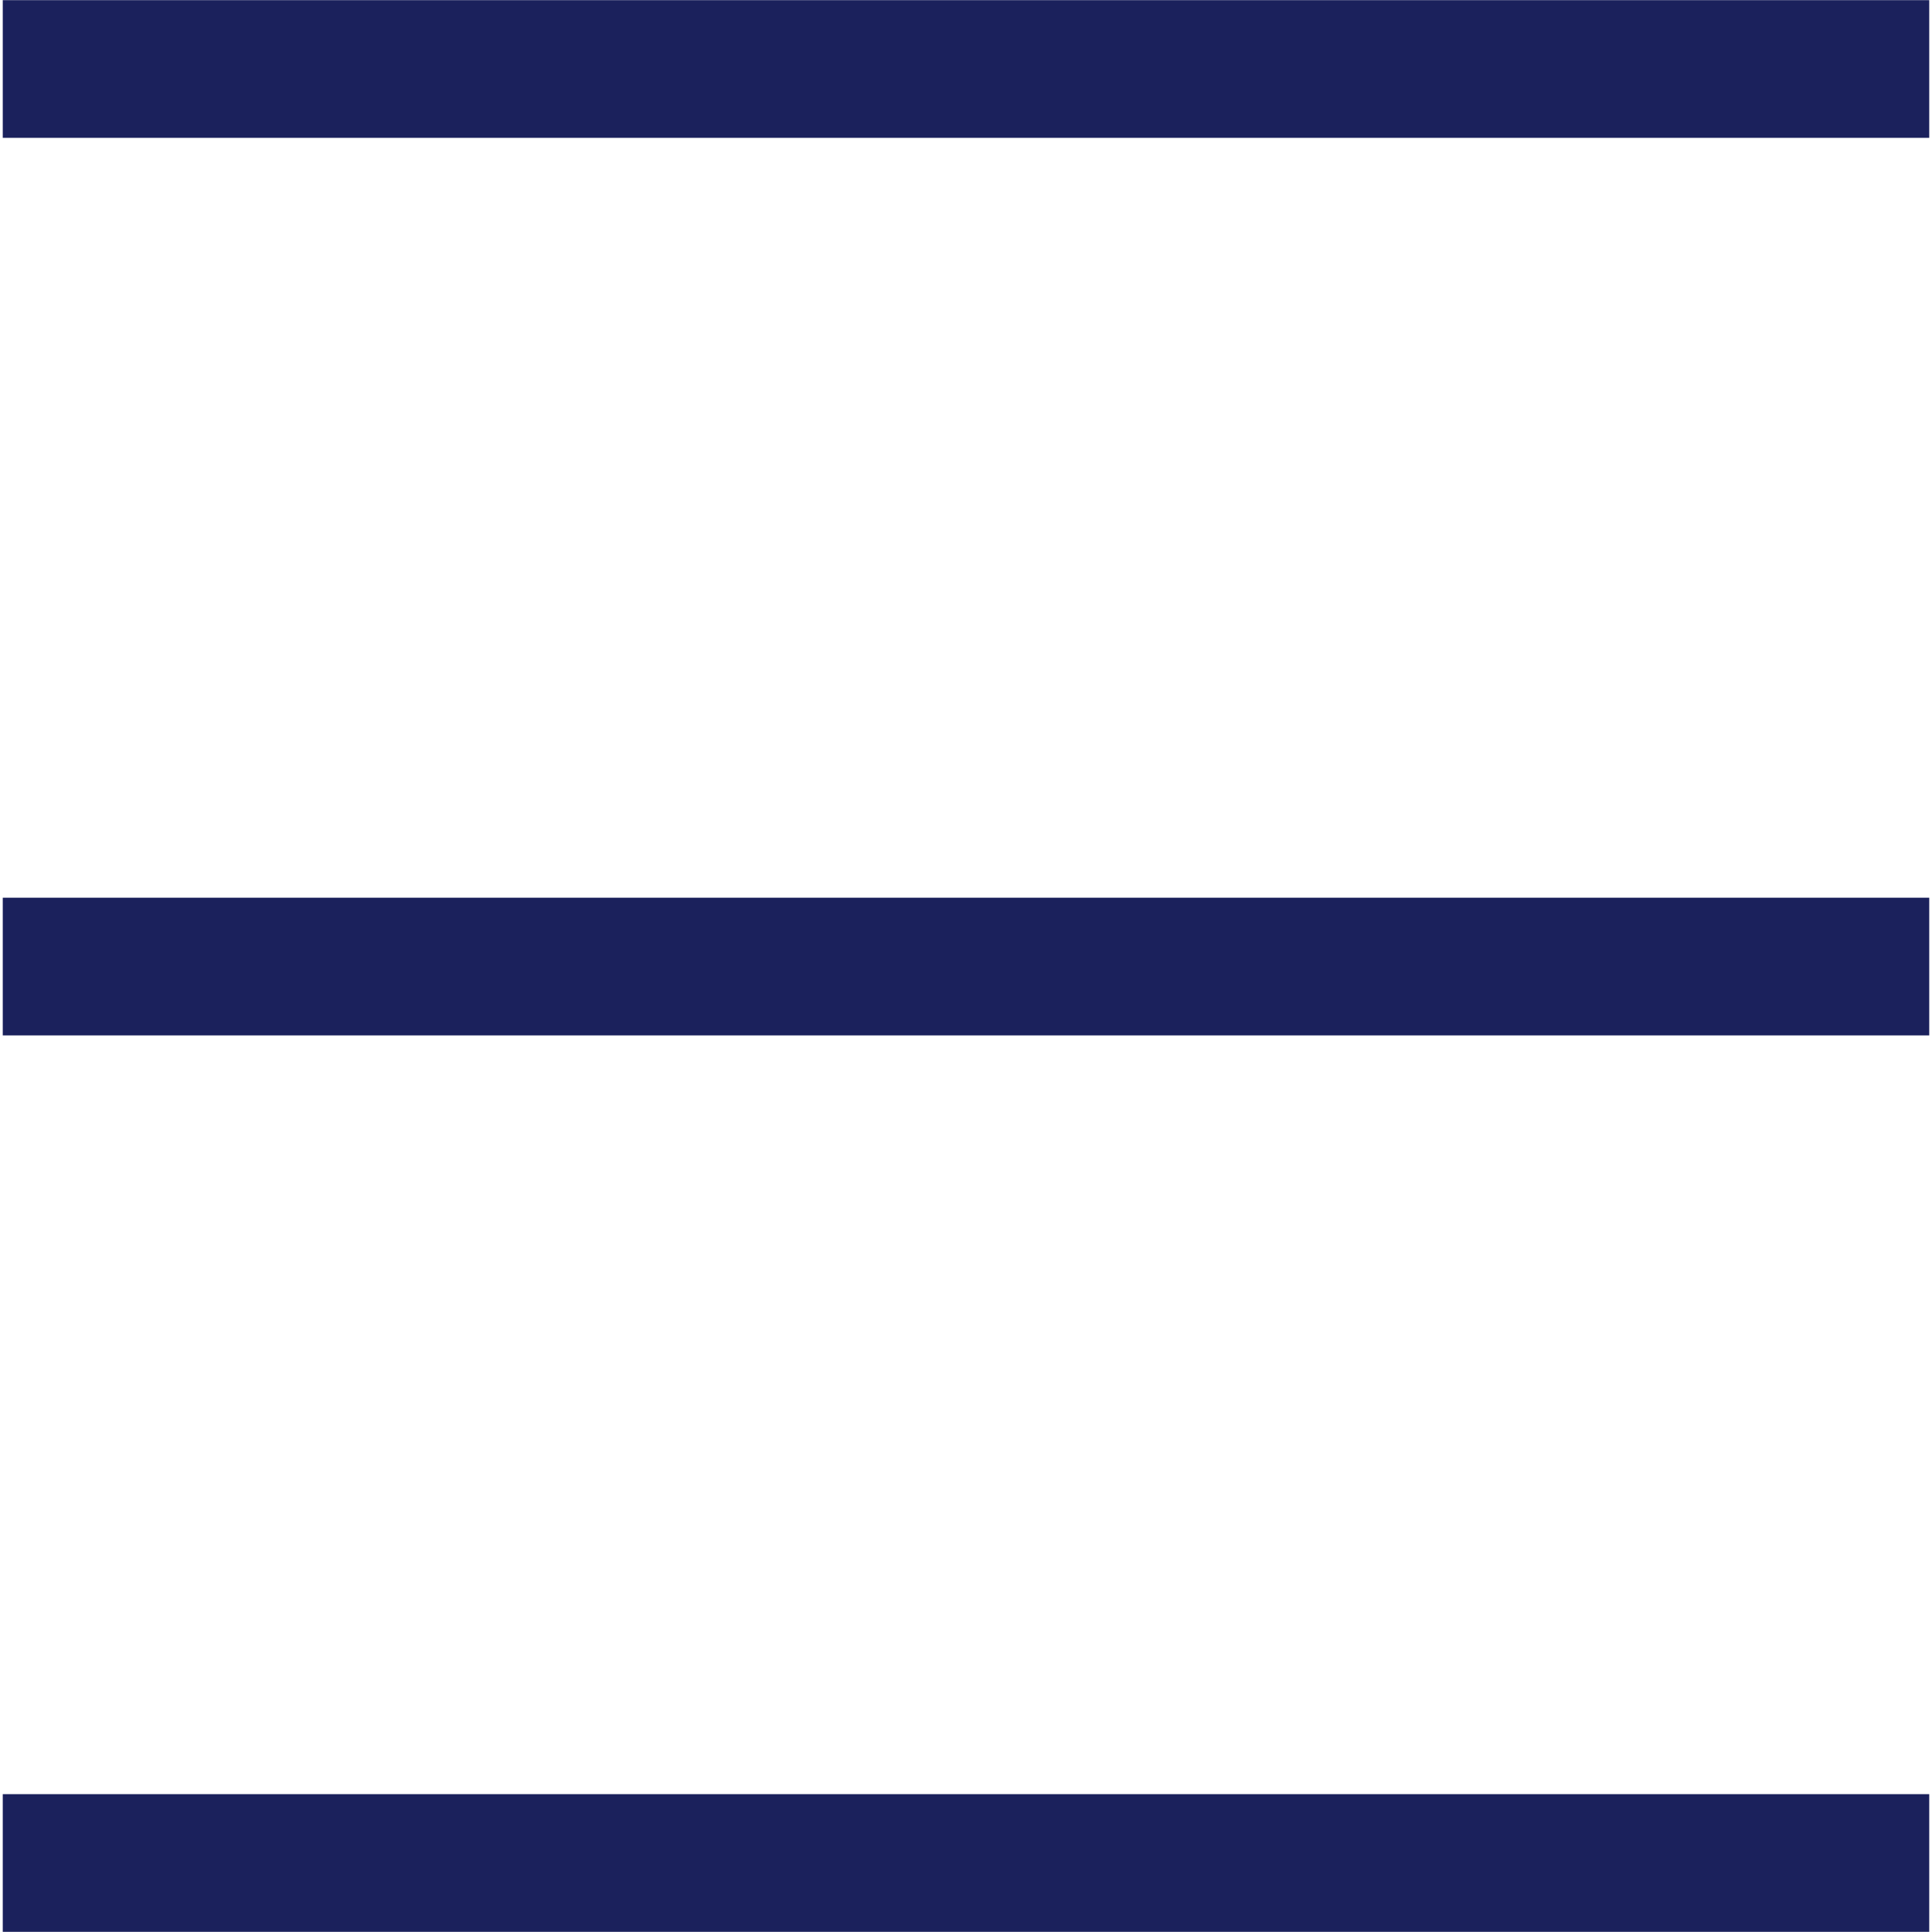 <?xml version="1.0" encoding="utf-8"?>
<!-- Generator: Adobe Illustrator 25.4.3, SVG Export Plug-In . SVG Version: 6.00 Build 0)  -->
<svg version="1.1" id="Layer_1" xmlns="http://www.w3.org/2000/svg" xmlns:xlink="http://www.w3.org/1999/xlink" x="0px" y="0px"
	 viewBox="0 0 700 700" style="enable-background:new 0 0 700 700;" xml:space="preserve">
<style type="text/css">
	.st0{fill:none;stroke:#1B215C;stroke-width:49.889;stroke-miterlimit:10;}
</style>
<g>
	<line class="st0" x1="1" y1="25" x2="699" y2="25"/>
	<line class="st0" x1="1" y1="675" x2="699" y2="675"/>
	<line class="st0" x1="1" y1="350.2" x2="699" y2="350.2"/>
</g>
</svg>
